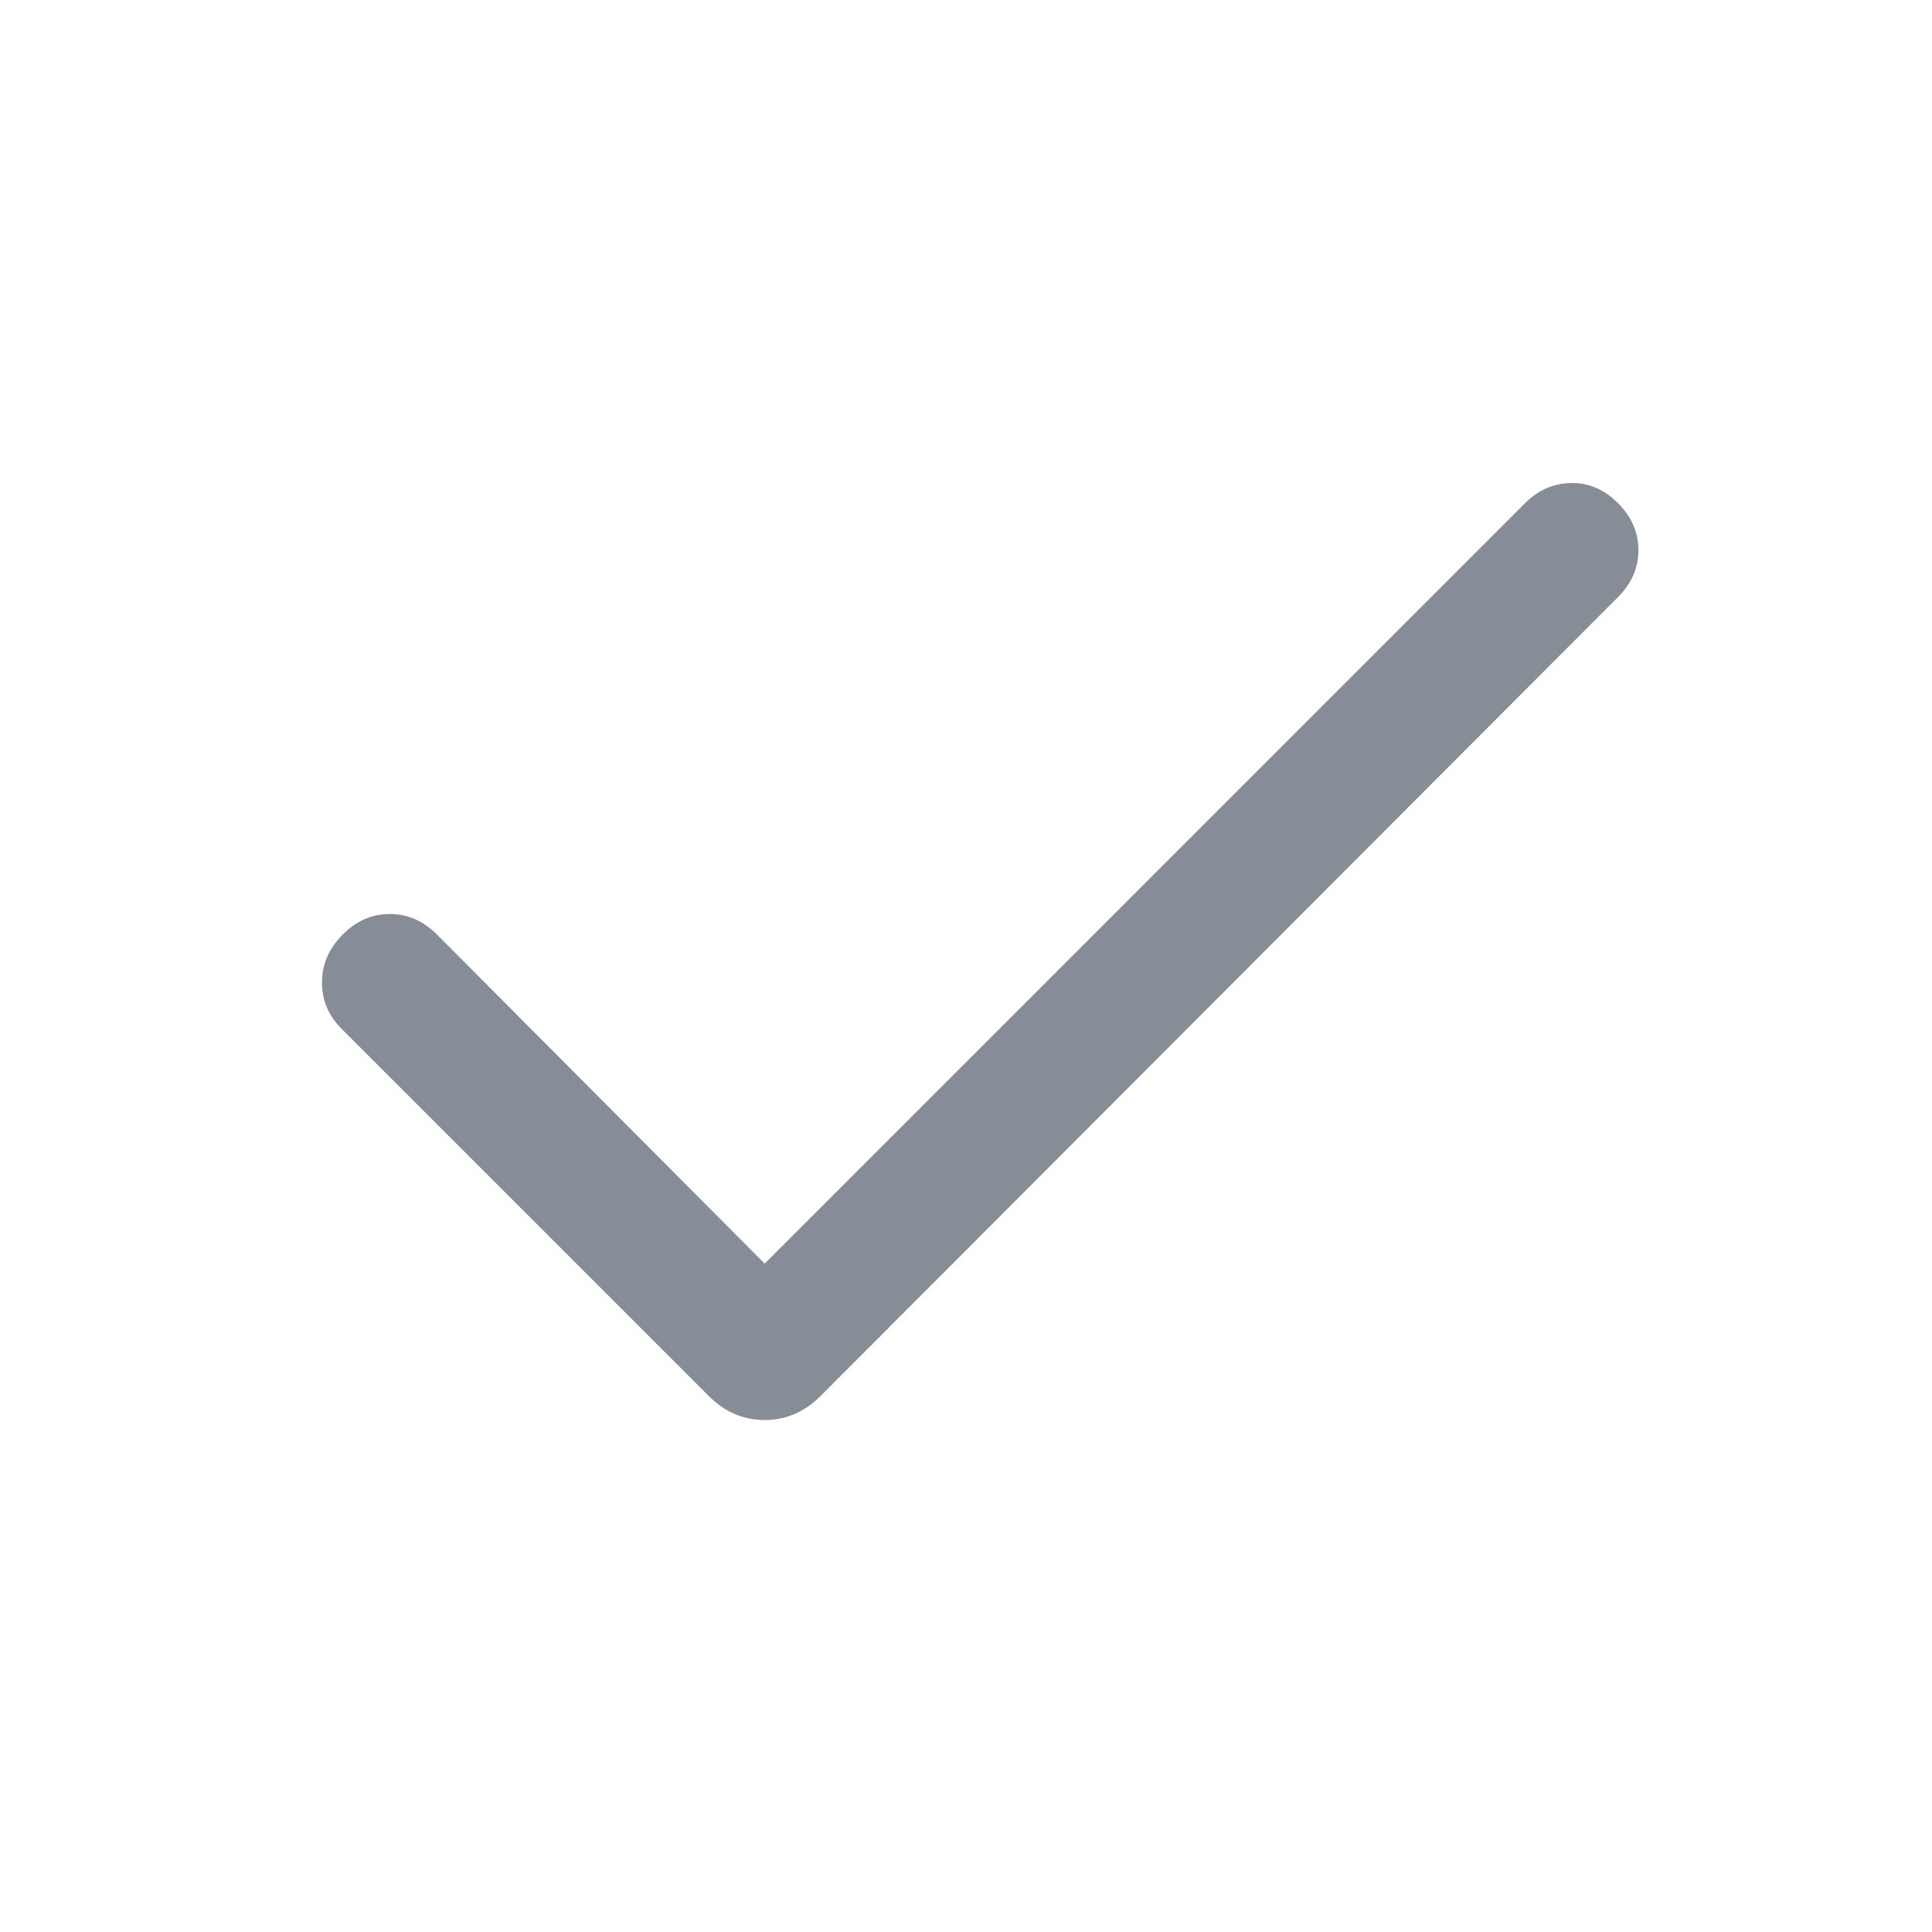 <svg width="24" height="24" viewBox="0 0 24 24" fill="none" xmlns="http://www.w3.org/2000/svg">
<path d="M9.499 15.697L18.946 6.249C19.109 6.087 19.299 6.004 19.517 6C19.735 5.997 19.929 6.08 20.098 6.249C20.268 6.419 20.353 6.614 20.353 6.834C20.353 7.054 20.268 7.249 20.098 7.419L10.191 17.344C9.993 17.541 9.762 17.64 9.499 17.64C9.235 17.64 9.004 17.541 8.807 17.344L4.241 12.778C4.078 12.615 3.998 12.422 4 12.198C4.002 11.975 4.088 11.778 4.258 11.608C4.427 11.439 4.622 11.354 4.842 11.354C5.062 11.354 5.257 11.439 5.427 11.608L9.499 15.697Z" fill="#878D96"/>
</svg>
